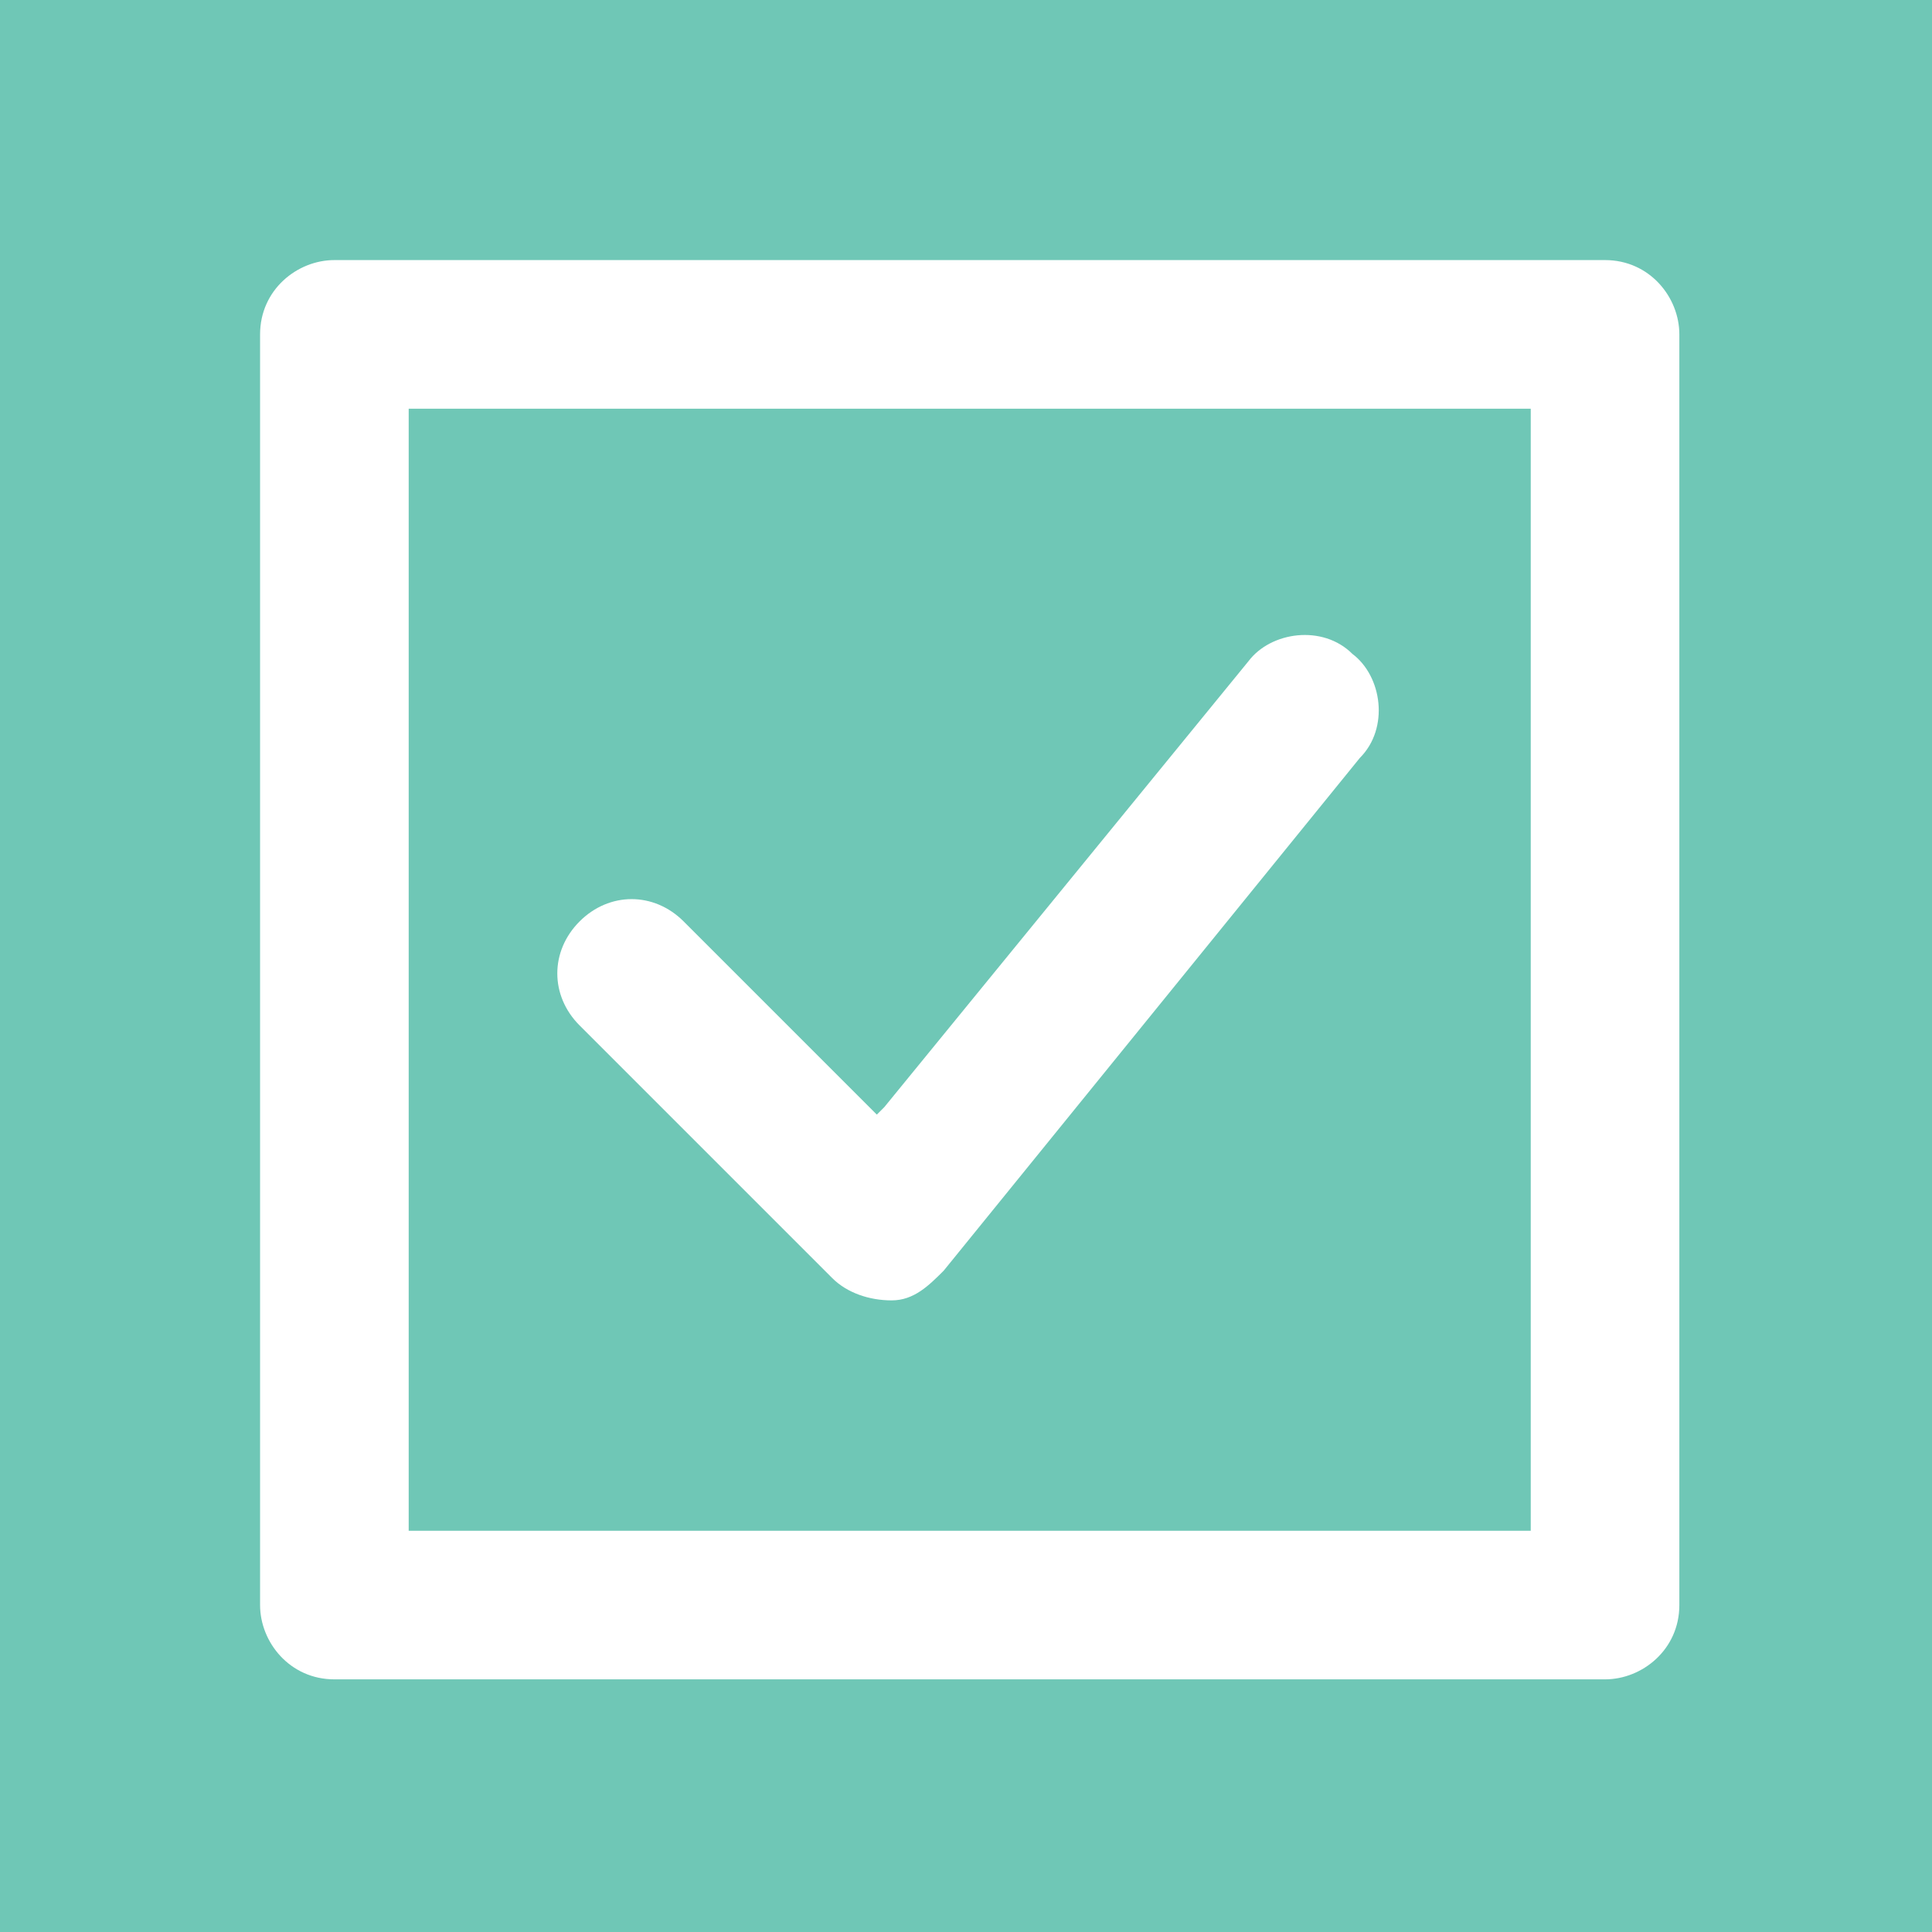 <?xml version="1.0" encoding="UTF-8"?>
<!DOCTYPE svg PUBLIC "-//W3C//DTD SVG 1.1//EN" "http://www.w3.org/Graphics/SVG/1.1/DTD/svg11.dtd">
<!-- Creator: CorelDRAW 2020 (64-Bit) -->
<svg xmlns="http://www.w3.org/2000/svg" xml:space="preserve" width="26px" height="26px" version="1.1" style="shape-rendering:geometricPrecision; text-rendering:geometricPrecision; image-rendering:optimizeQuality; fill-rule:evenodd; clip-rule:evenodd"
viewBox="0 0 260 260"
 xmlns:xlink="http://www.w3.org/1999/xlink"
 xmlns:xodm="http://www.corel.com/coreldraw/odm/2003">
 <defs>
  <style type="text/css">
   <![CDATA[
    .fil0 {fill:#6FC7B6}
    .fil2 {fill:white}
    .fil1 {fill:white;fill-rule:nonzero}
   ]]>
  </style>
 </defs>
 <g id="Layer_x0020_1">
  <g id="_1677611255184">
   <polygon class="fil0" points="0,0 260,0 260,260 0,260 "/>
   <path class="fil1" d="M216 226c-57,0 -114,0 -171,0 -6,0 -10,-5 -10,-10 0,-74 0,-97 0,-171 0,-6 5,-10 10,-10 57,0 114,0 171,0 6,0 10,5 10,10 0,74 0,97 0,171 0,6 -5,10 -10,10zm-10 -20l0 -151 -151 0 0 151 151 0z"/>
   <path class="fil2" d="M119 149l49 -60c3,-4 10,-5 14,-1 4,3 5,10 1,14l-56 69c-2,2 -4,4 -7,4 -3,0 -6,-1 -8,-3l-34 -34c-4,-4 -4,-10 0,-14 4,-4 10,-4 14,0l26 26z"/>
  </g>
 </g>
</svg>
